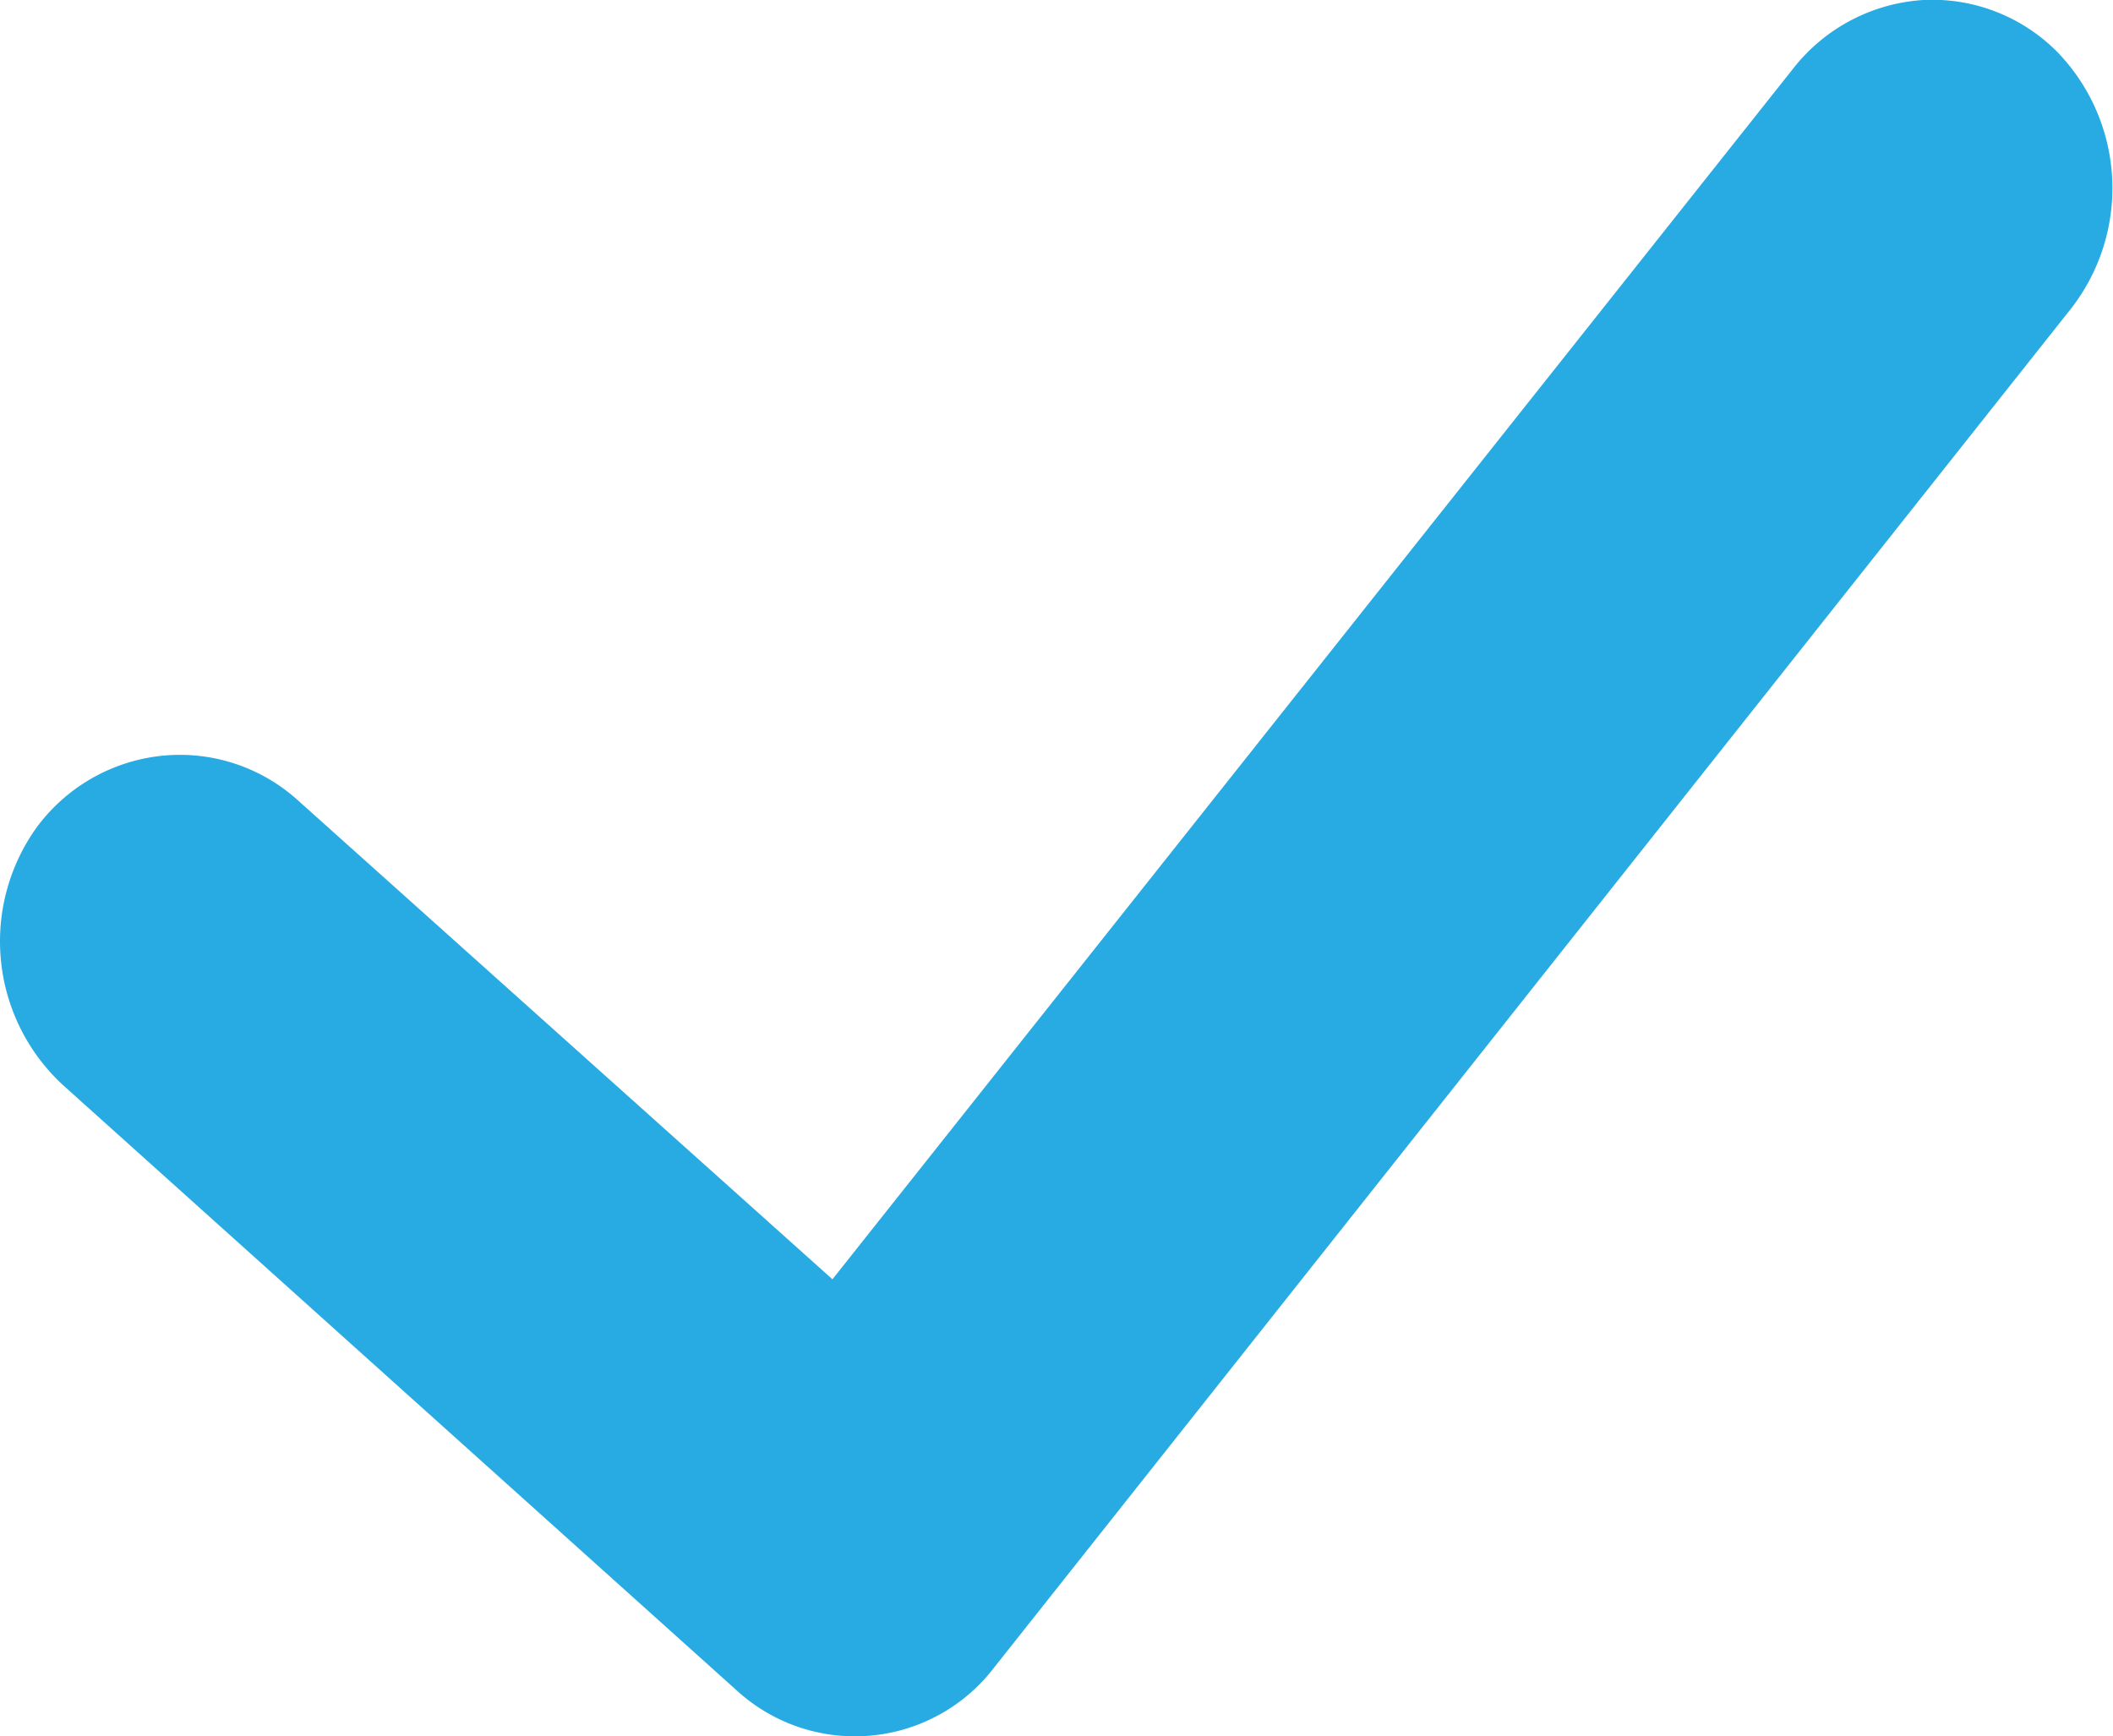 <svg xmlns="http://www.w3.org/2000/svg" viewBox="0 0 51.02 41.92"><defs><style>.cls-1{fill:#28abe3;}</style></defs><title>icon-check</title><g id="Layer_2" data-name="Layer 2"><g id="Layer_1-2" data-name="Layer 1"><path id="icon-check" class="cls-1" d="M49.69,1.27h0A4.25,4.25,0,0,0,46.44,0a4.33,4.33,0,0,0-3.13,1.64L20.1,30.89,7.21,19.34A4.25,4.25,0,0,0,3.9,18.25,4.31,4.31,0,0,0,.87,20a4.72,4.72,0,0,0,.65,6.2L17.78,40.81A4.23,4.23,0,0,0,24,40.27L50,7.46A4.73,4.73,0,0,0,49.69,1.27Z"/></g></g></svg>